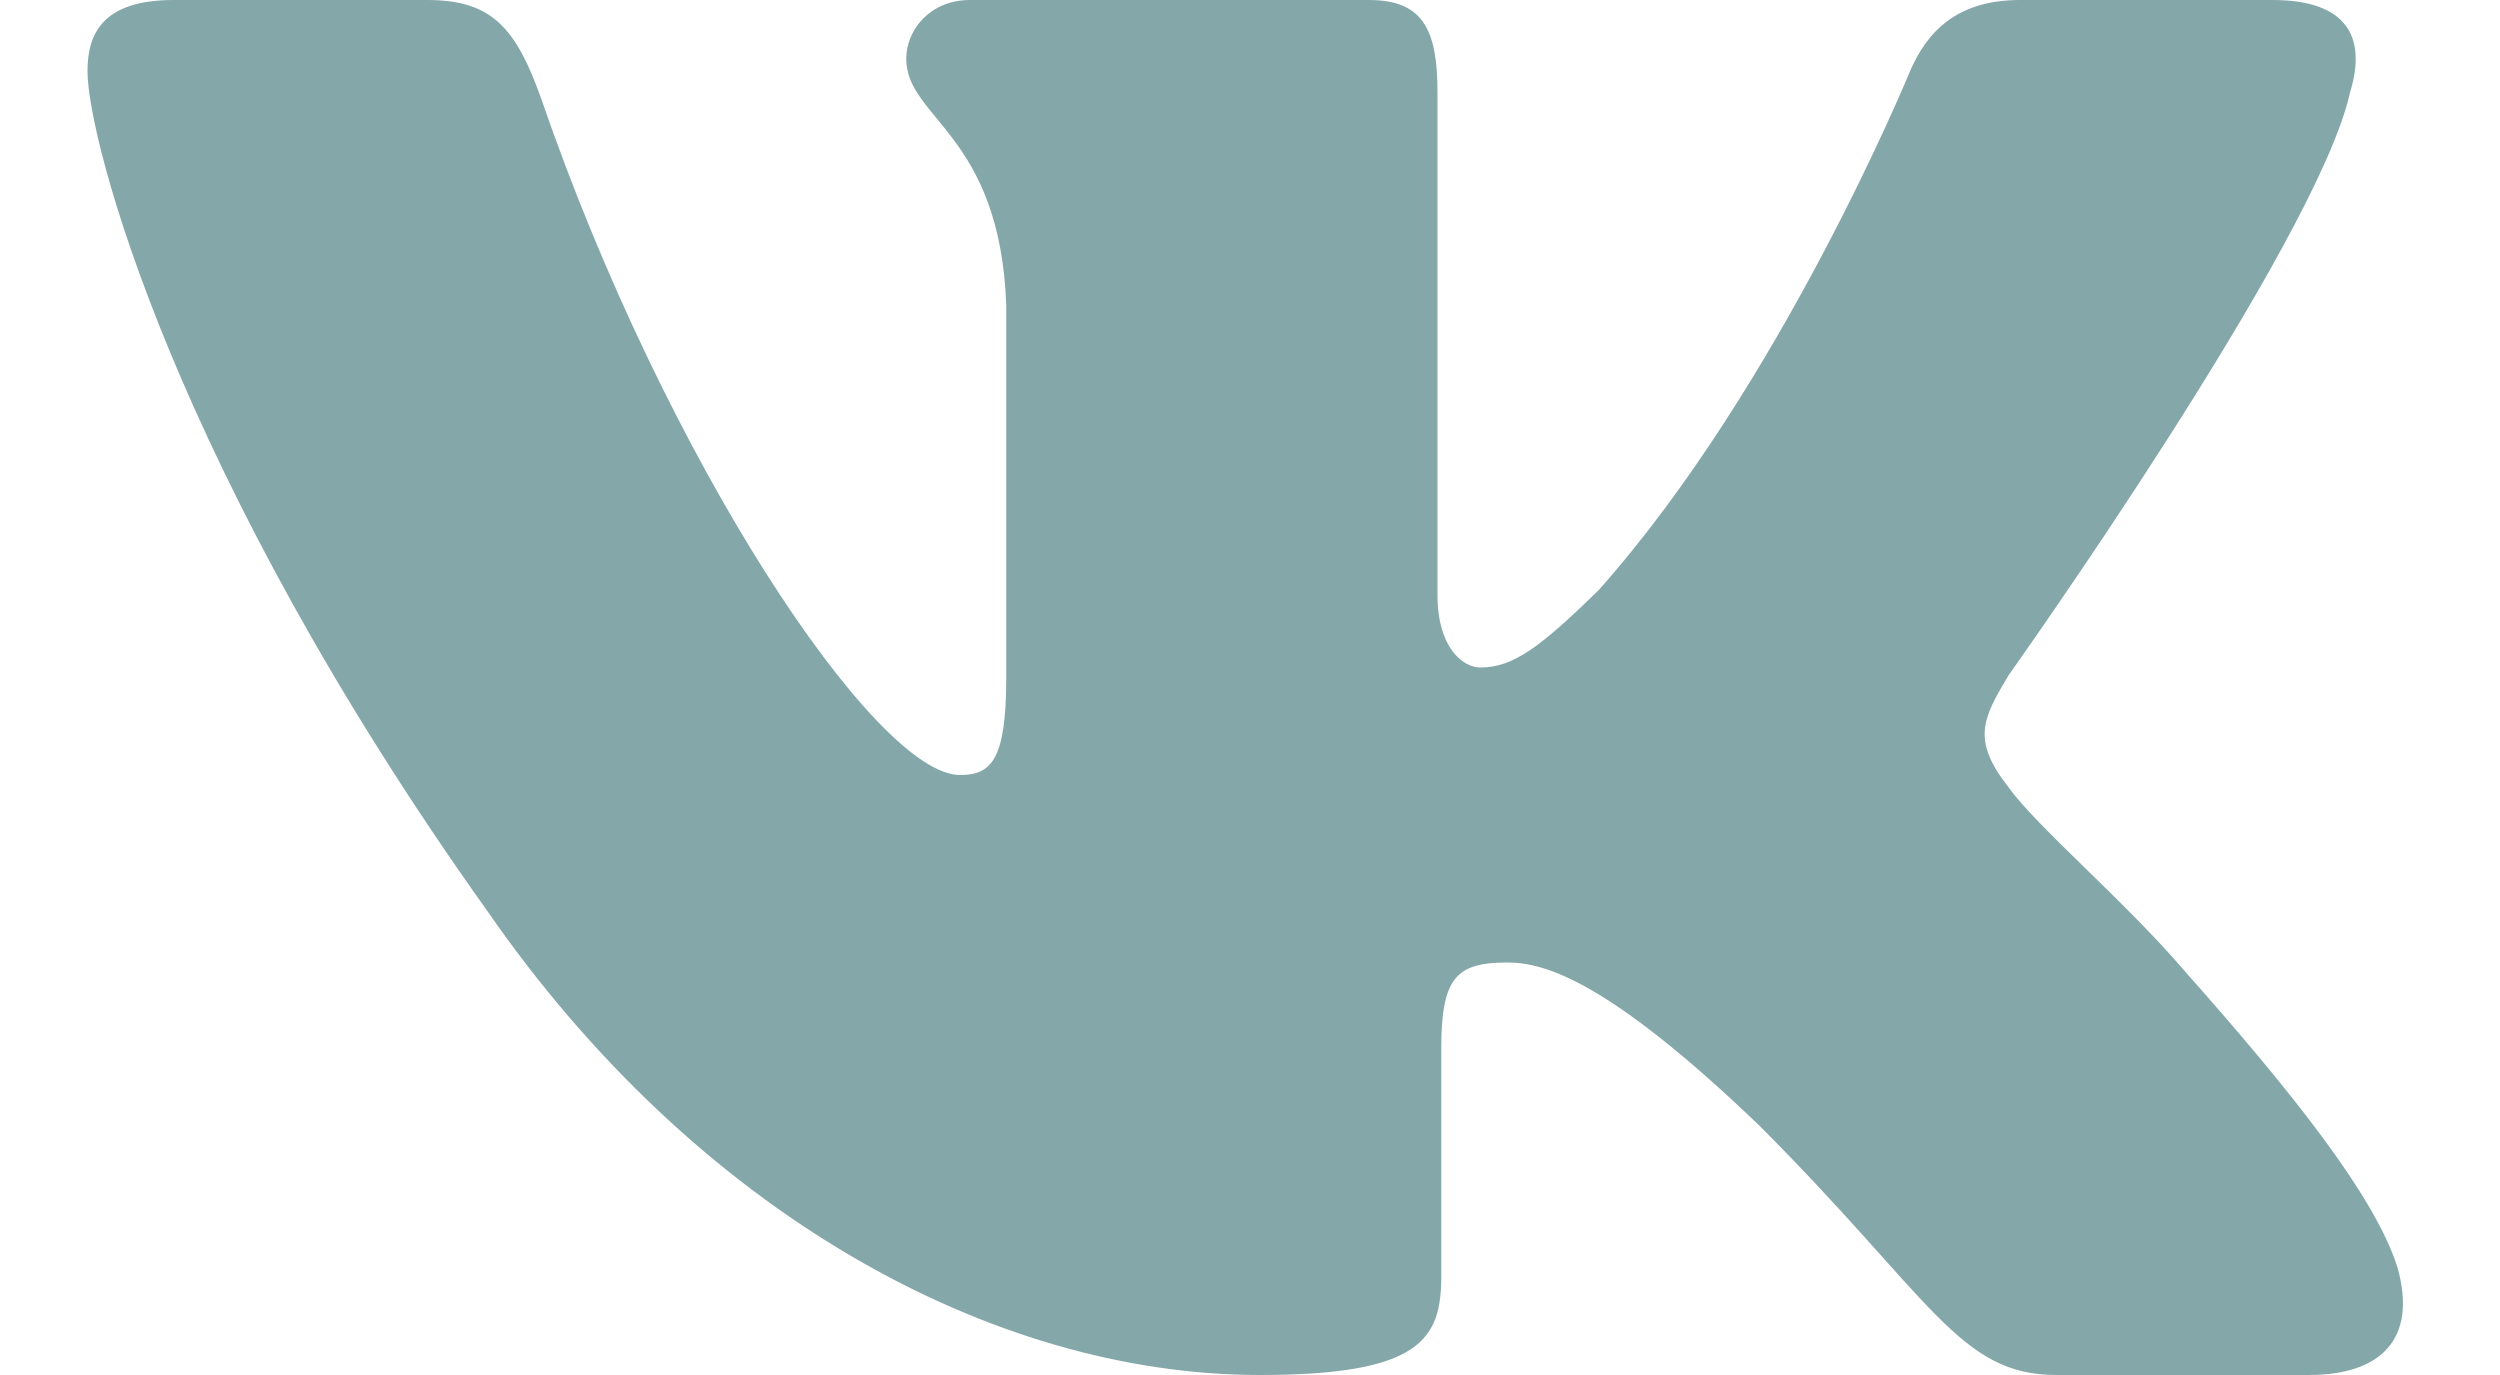<svg xmlns="http://www.w3.org/2000/svg" width="20" height="11" viewBox="0 0 20 11">
    <path fill="#84A7AA" fill-rule="nonzero" d="M18.8.74c.13-.42 0-.74-.62-.74h-2.02c-.52 0-.75.27-.88.57 0 0-1.03 2.51-2.49 4.15-.48.47-.69.62-.95.62-.13 0-.34-.15-.34-.58V.74c0-.51-.12-.74-.55-.74H7.76c-.32 0-.51.24-.51.47 0 .48.75.6.8 1.97v2.98c0 .66-.12.78-.37.78C7 6.2 5.32 3.67 4.33.79 4.13.23 3.94 0 3.42 0H1.39C.82 0 .7.27.7.57c0 .54.69 3.2 3.2 6.72C5.57 9.7 7.93 11 10.08 11c1.29 0 1.45-.29 1.45-.79V8.39c0-.57.12-.69.53-.69.3 0 .81.15 2.01 1.3 1.38 1.38 1.6 2 2.38 2h2.02c.58 0 .87-.29.71-.86-.18-.57-.84-1.4-1.71-2.38-.47-.55-1.18-1.15-1.4-1.46-.3-.38-.21-.55 0-.9 0 0 2.47-3.47 2.73-4.66z"/>
</svg>
